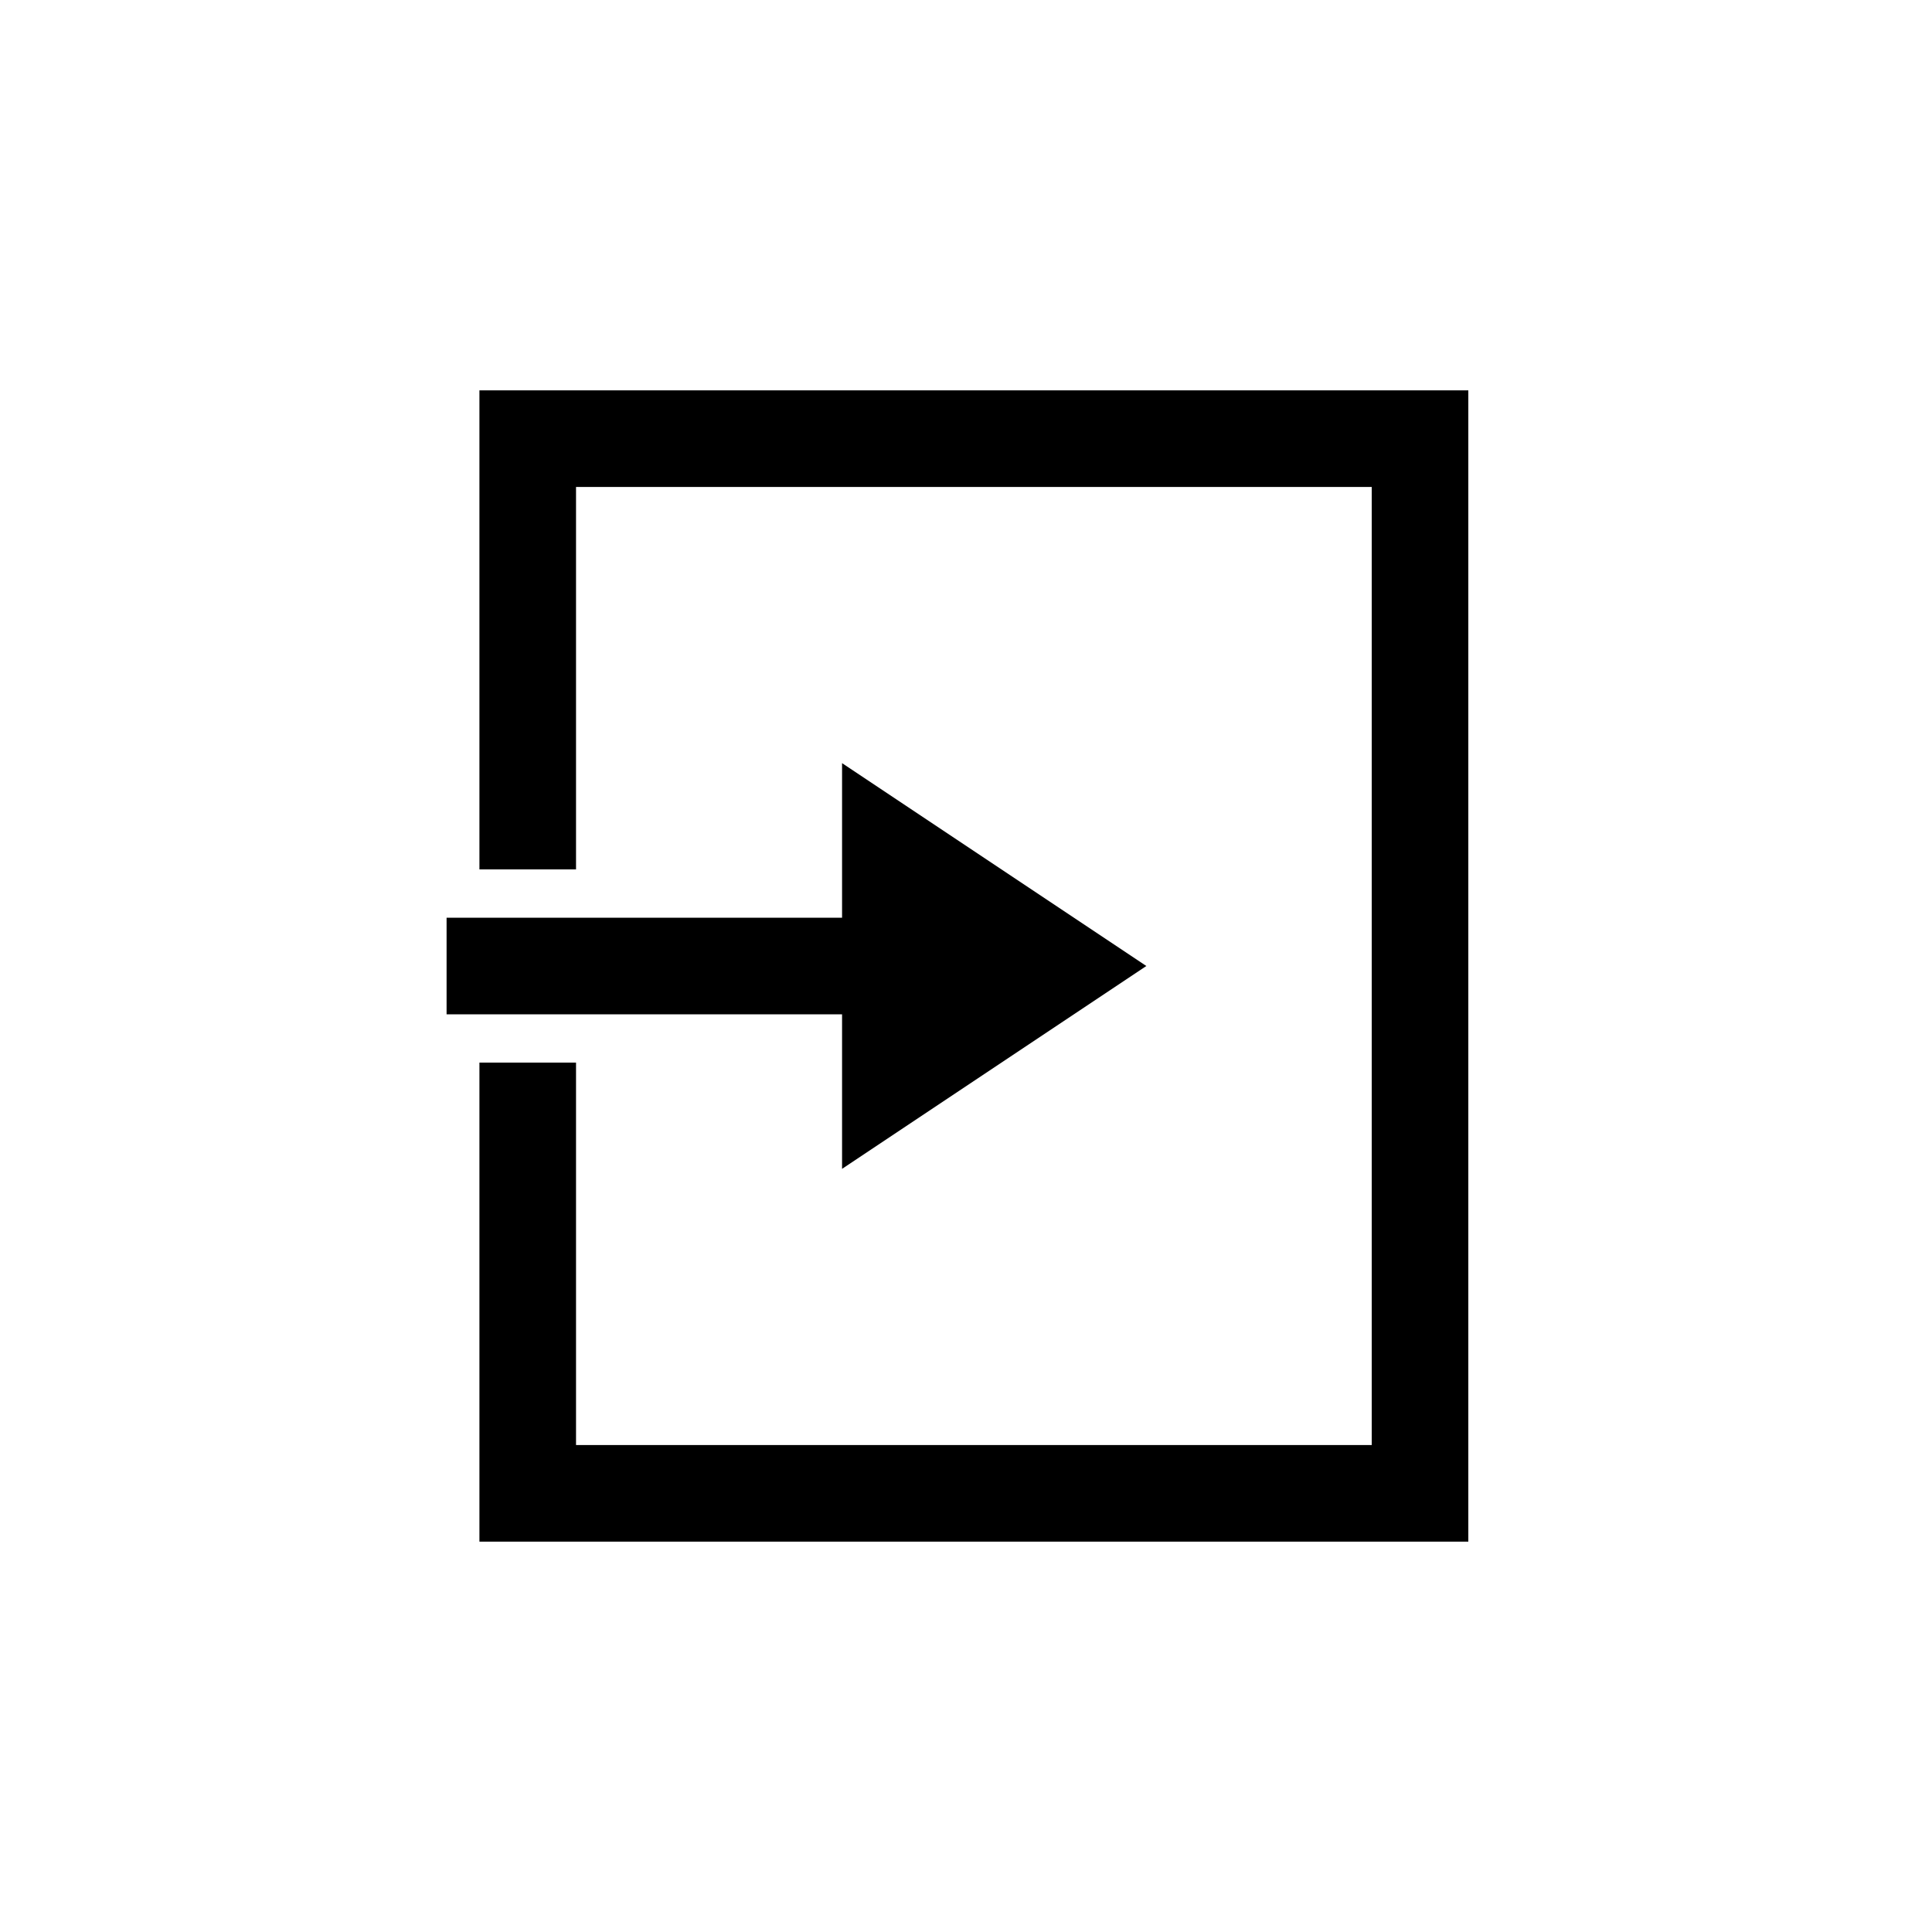 <svg xmlns="http://www.w3.org/2000/svg" width="86" height="86" viewBox="0 0 200 200"><g id="bc4acf98-e4f6-43e6-a4b9-ac55d74bfddc" data-name="图层 2"><polygon points="87.17 105 46.23 105 46.23 95 87.17 95 87.17 79 118.67 100 87.17 121 87.17 105"/><path d="M49.63,40.41V90h10V50.41H142v99.18H59.63V110h-10v49.59H152V40.41Z"/></g></svg>